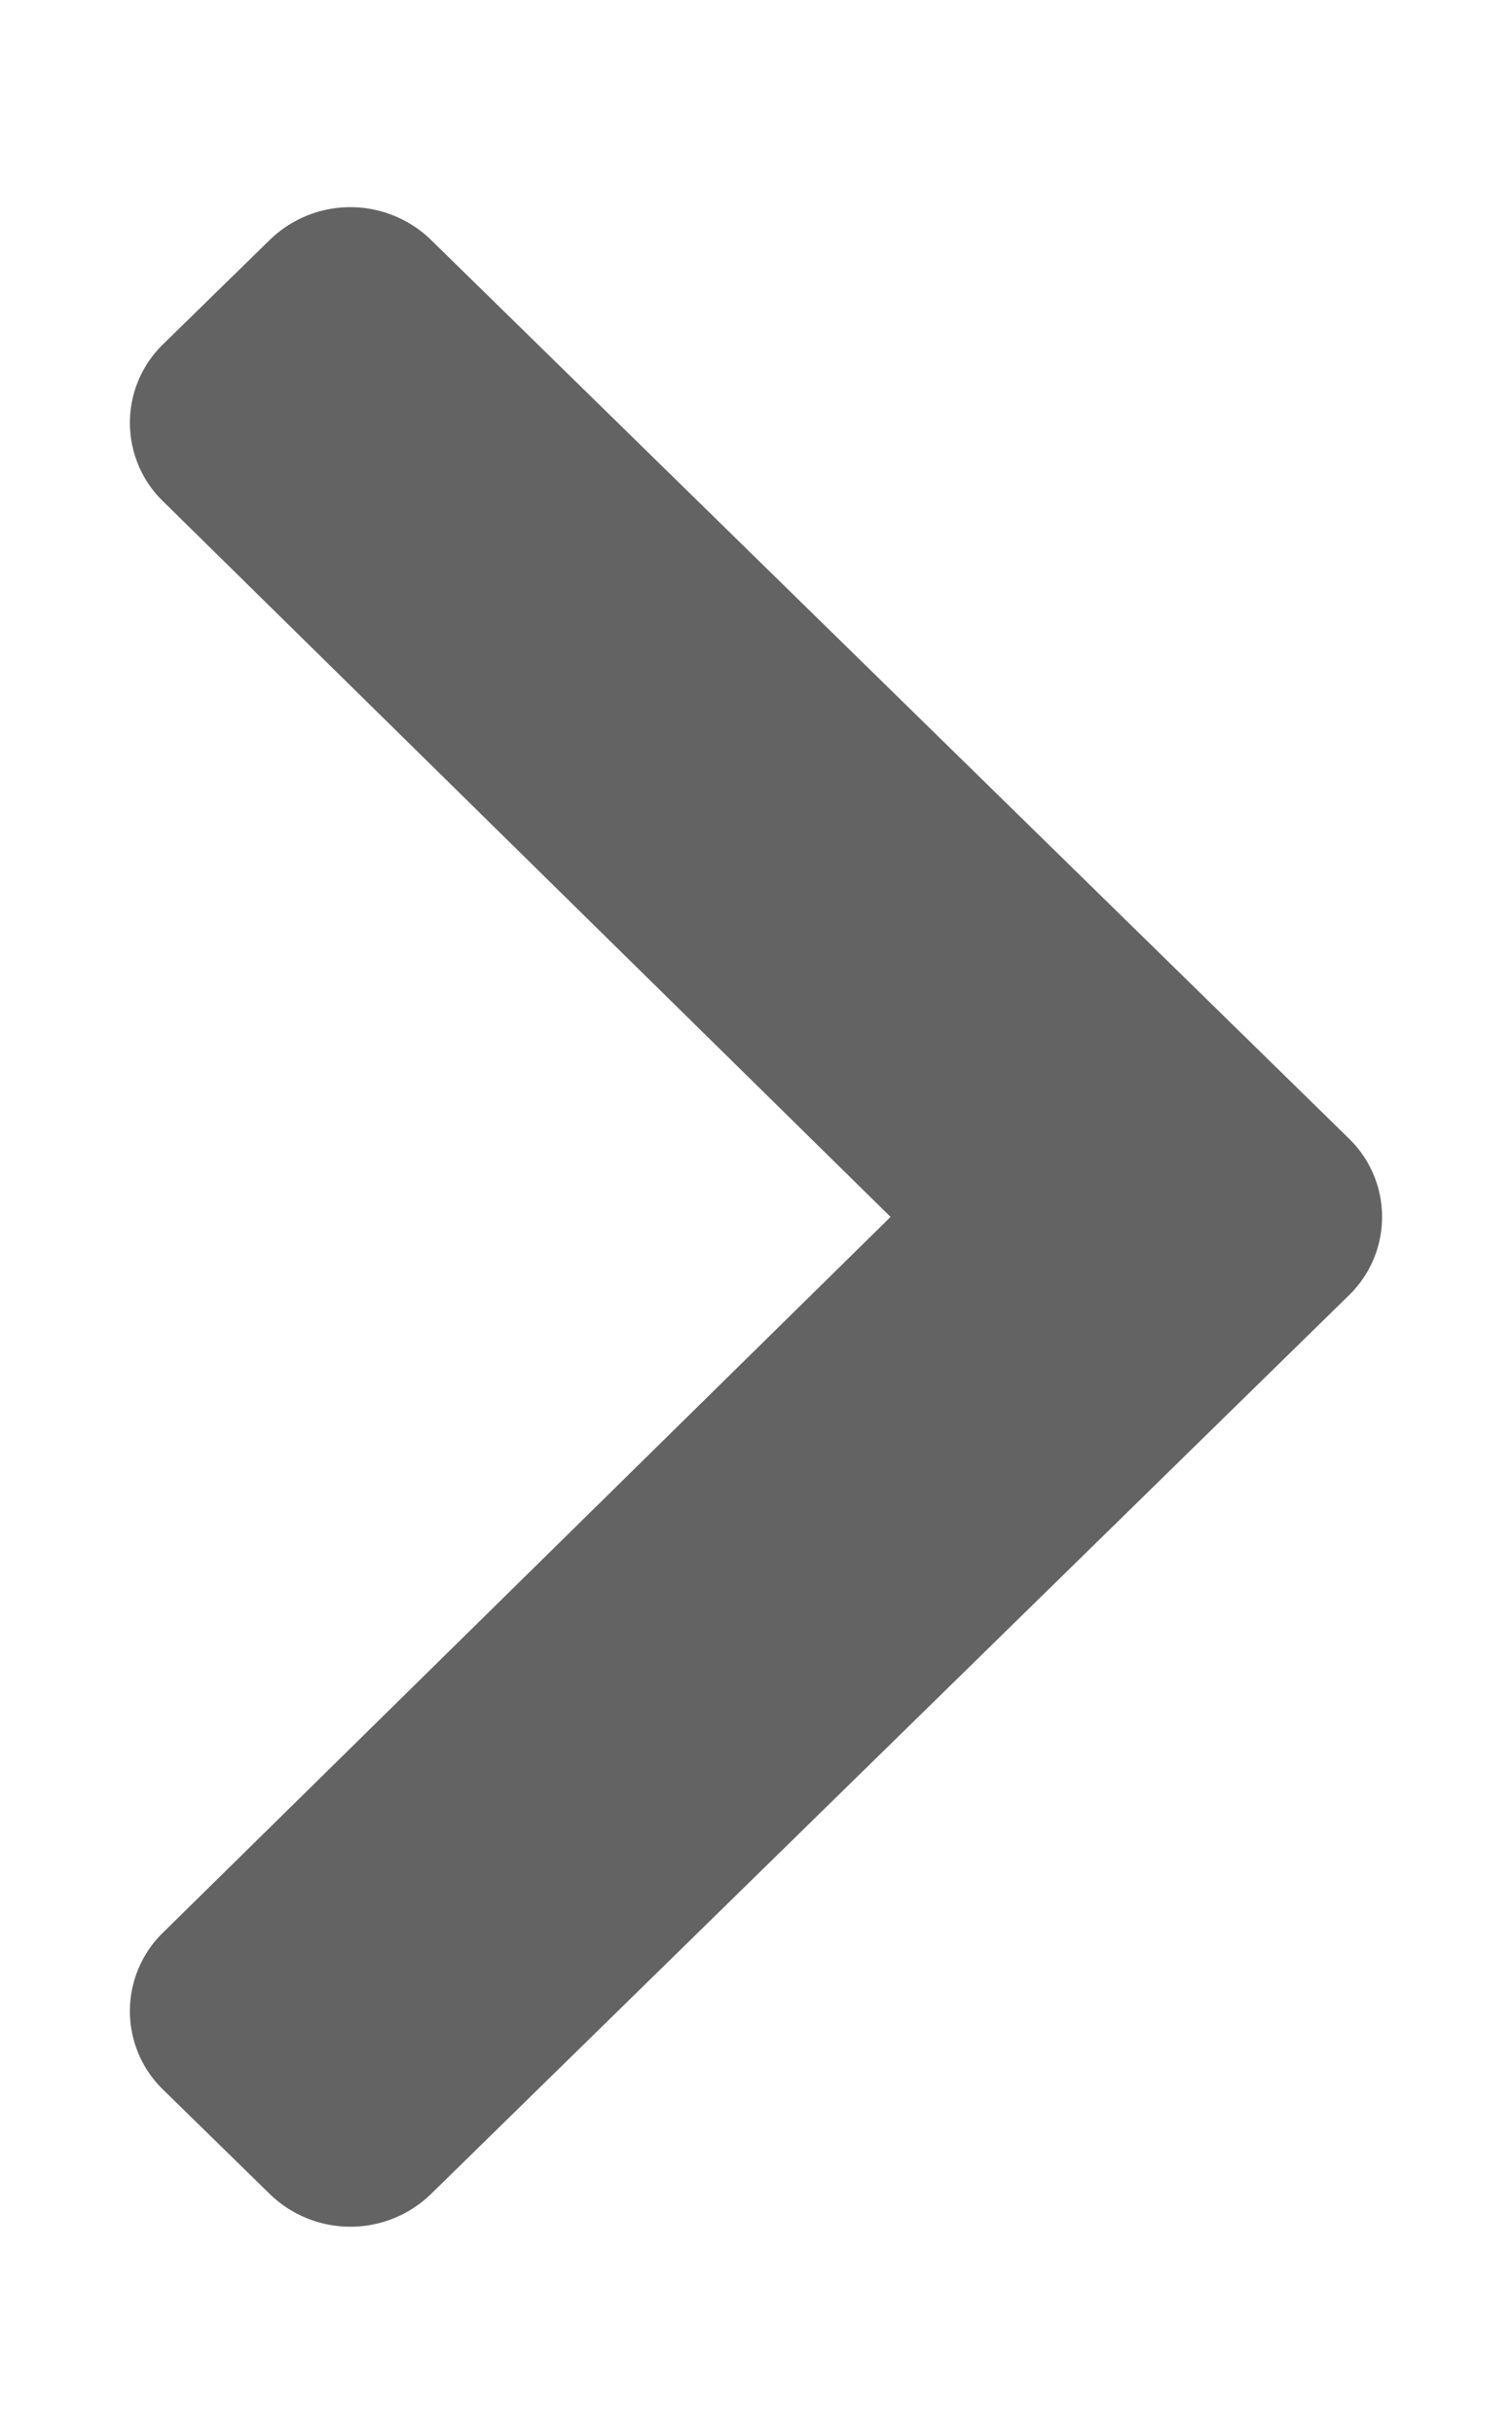 <svg xmlns="http://www.w3.org/2000/svg" width="23" height="37" viewBox="0 0 23 36"><path fill="#636363" d="M20.52 19.191L6.55 32.86a1.76 1.76 0 01-2.44 0l-1.63-1.593a1.665 1.665 0 010-2.387L13.547 18 2.48 7.121a1.665 1.665 0 010-2.387l1.63-1.593a1.76 1.76 0 012.44 0l13.97 13.668a1.66 1.66 0 010 2.382zm0 0" id="surface1"/></svg>